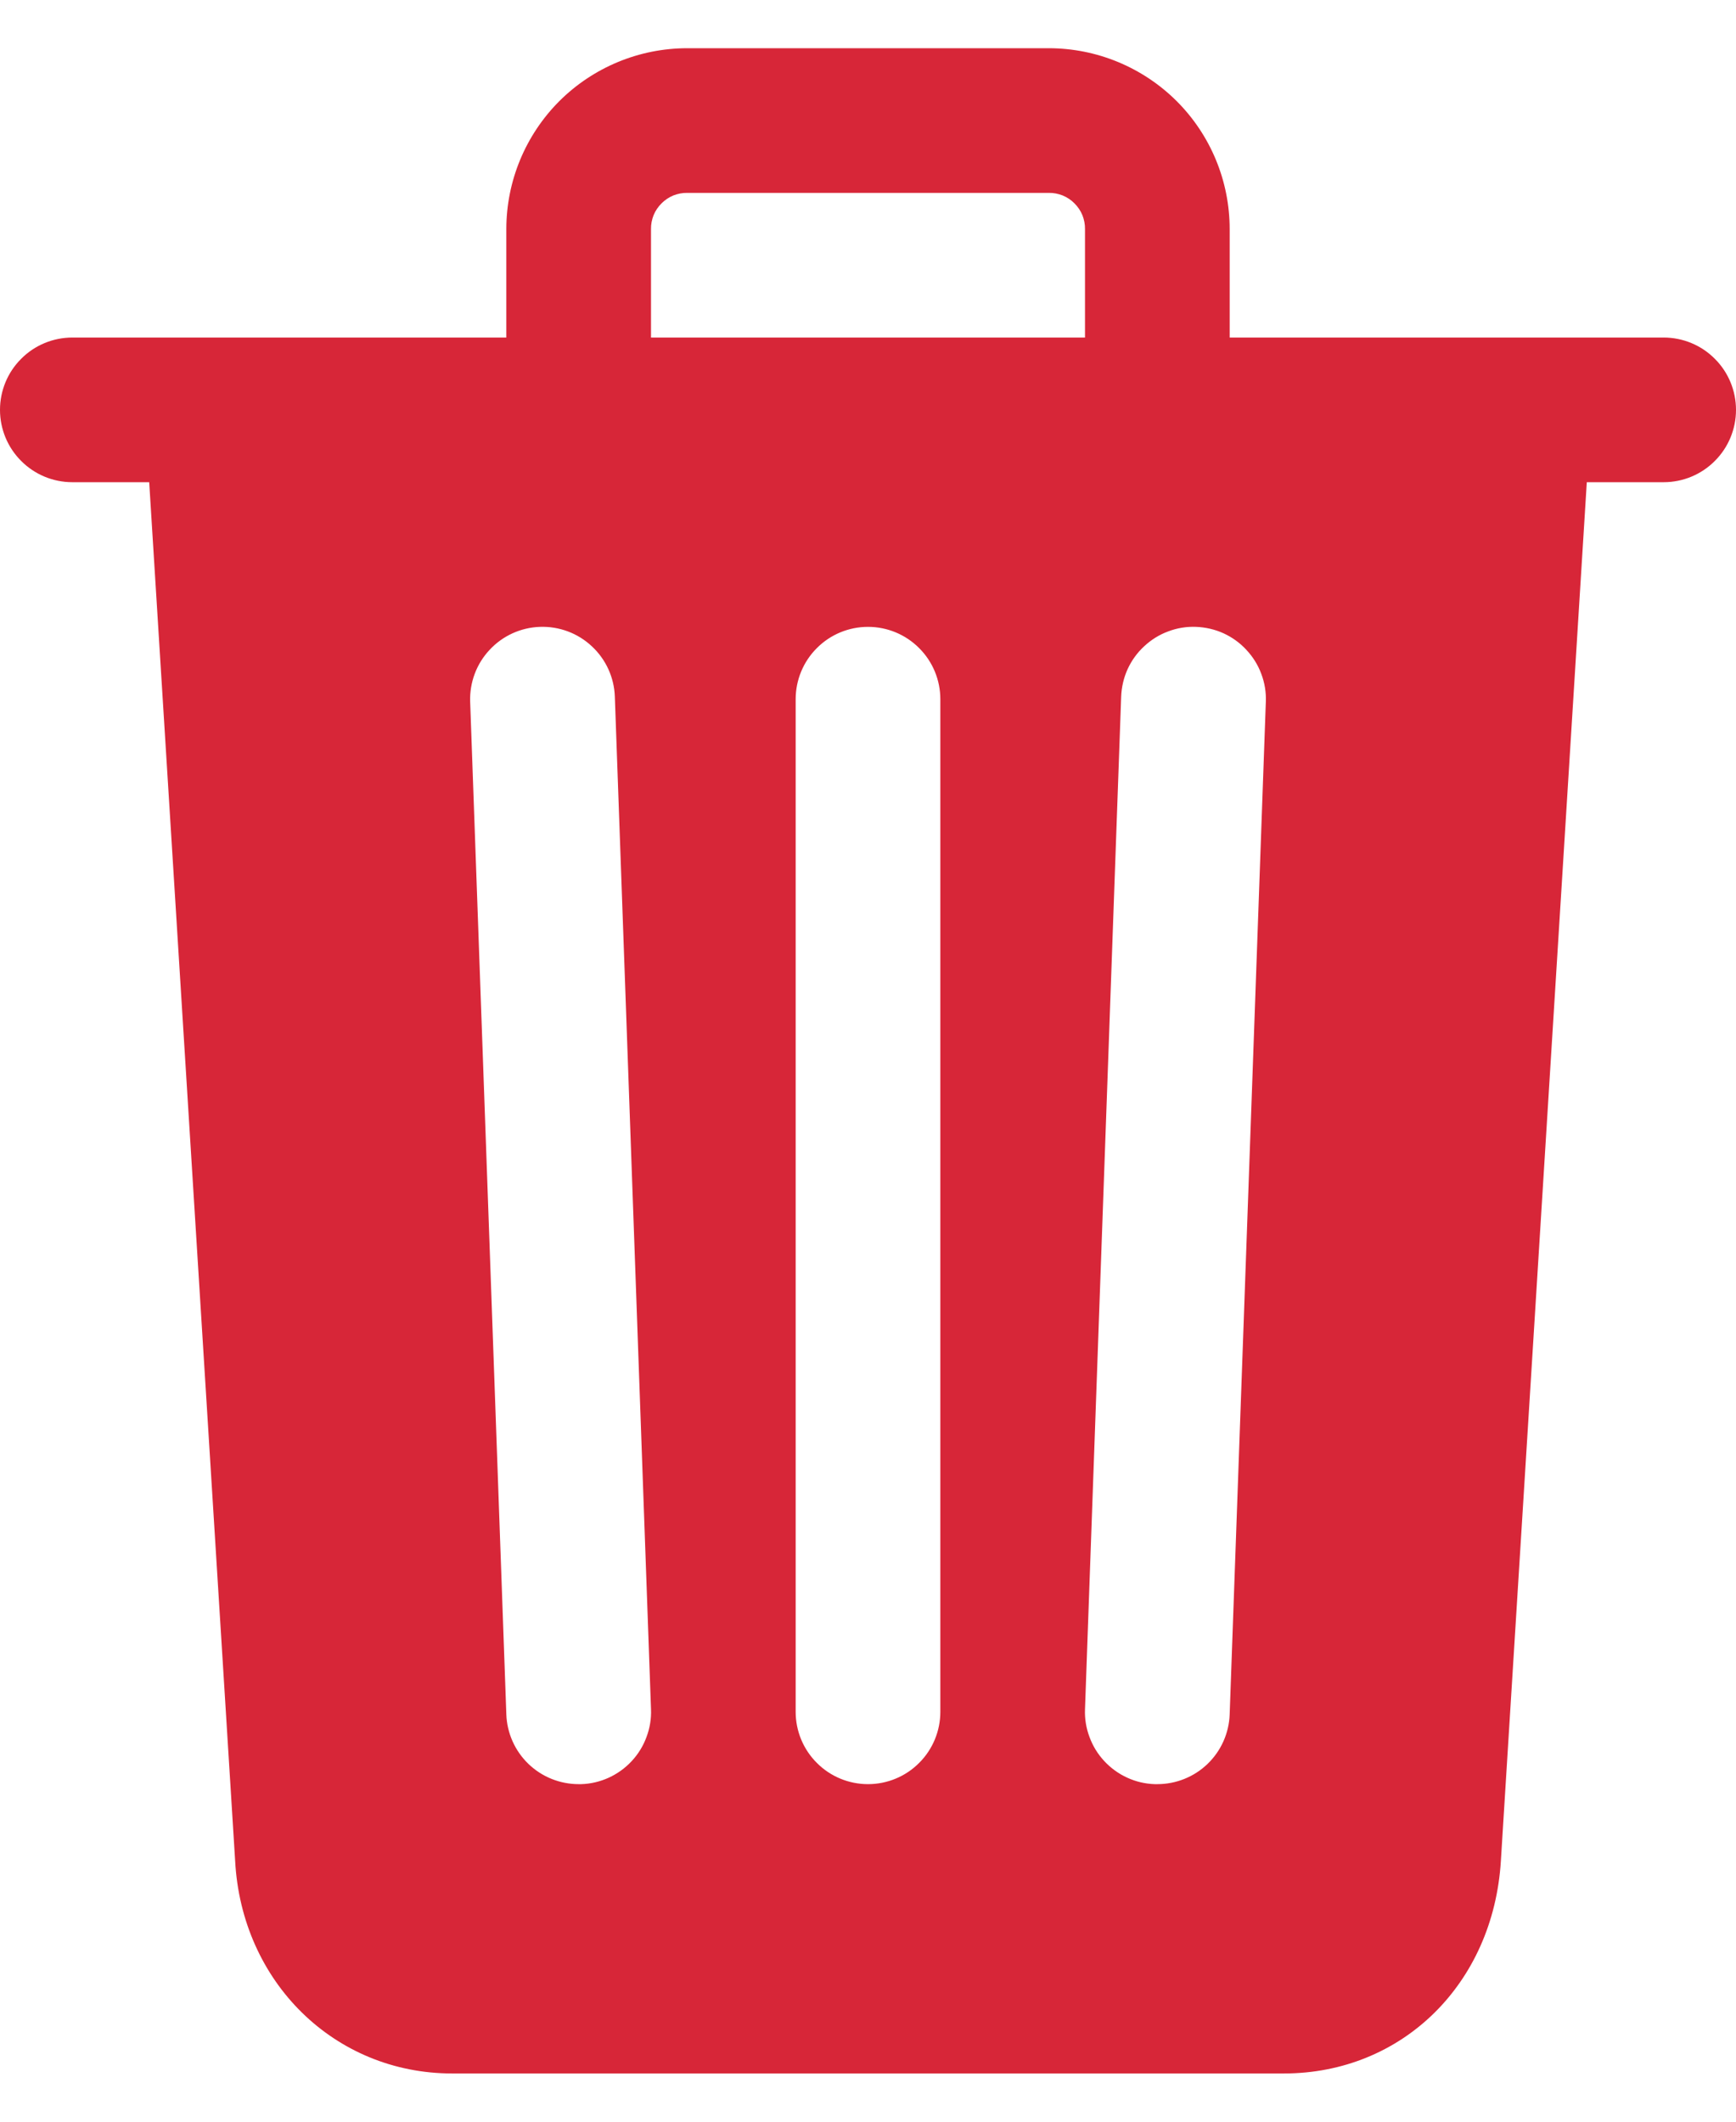 <svg width="18" height="22" viewBox="0 0 18 22" fill="none" xmlns="http://www.w3.org/2000/svg">
<path d="M17.25 3.5H12.75V2.375C12.75 1.878 12.553 1.401 12.201 1.049C11.849 0.698 11.372 0.5 10.875 0.5H7.125C6.628 0.5 6.151 0.698 5.799 1.049C5.448 1.401 5.25 1.878 5.25 2.375V3.5H0.75C0.551 3.5 0.36 3.579 0.22 3.72C0.079 3.86 0 4.051 0 4.25C0 4.449 0.079 4.64 0.22 4.78C0.36 4.921 0.551 5 0.75 5H1.547L2.438 19.293C2.504 20.552 3.469 21.5 4.688 21.5H13.312C14.537 21.5 15.483 20.573 15.562 19.297L16.453 5H17.25C17.449 5 17.64 4.921 17.78 4.78C17.921 4.64 18 4.449 18 4.25C18 4.051 17.921 3.86 17.78 3.72C17.64 3.579 17.449 3.5 17.25 3.5ZM6.027 18.5H6C5.806 18.5 5.619 18.425 5.479 18.29C5.339 18.155 5.257 17.971 5.25 17.777L4.875 7.277C4.868 7.078 4.94 6.884 5.076 6.739C5.211 6.593 5.399 6.507 5.598 6.5C5.797 6.493 5.991 6.565 6.136 6.701C6.282 6.836 6.368 7.024 6.375 7.223L6.75 17.723C6.754 17.822 6.738 17.92 6.703 18.012C6.669 18.105 6.617 18.189 6.549 18.262C6.482 18.334 6.401 18.392 6.312 18.433C6.222 18.474 6.125 18.497 6.027 18.5ZM9.75 17.75C9.75 17.949 9.671 18.14 9.53 18.28C9.39 18.421 9.199 18.5 9 18.5C8.801 18.5 8.61 18.421 8.47 18.28C8.329 18.14 8.25 17.949 8.25 17.75V7.25C8.25 7.051 8.329 6.86 8.47 6.72C8.61 6.579 8.801 6.5 9 6.5C9.199 6.5 9.39 6.579 9.53 6.72C9.671 6.86 9.75 7.051 9.75 7.25V17.75ZM11.25 3.5H6.75V2.375C6.749 2.326 6.759 2.277 6.777 2.231C6.796 2.185 6.824 2.144 6.859 2.109C6.894 2.074 6.935 2.046 6.981 2.027C7.027 2.009 7.076 1.999 7.125 2H10.875C10.924 1.999 10.973 2.009 11.019 2.027C11.065 2.046 11.107 2.074 11.141 2.109C11.176 2.144 11.204 2.185 11.223 2.231C11.241 2.277 11.251 2.326 11.25 2.375V3.5ZM12.75 17.777C12.743 17.971 12.661 18.155 12.521 18.29C12.381 18.425 12.194 18.5 12 18.5H11.973C11.874 18.497 11.777 18.474 11.688 18.433C11.598 18.392 11.518 18.334 11.45 18.261C11.383 18.189 11.331 18.105 11.297 18.012C11.262 17.92 11.246 17.822 11.25 17.723L11.625 7.223C11.629 7.125 11.651 7.028 11.692 6.938C11.733 6.849 11.791 6.768 11.864 6.701C11.936 6.634 12.02 6.581 12.113 6.547C12.205 6.512 12.303 6.496 12.402 6.5C12.5 6.504 12.597 6.526 12.687 6.567C12.776 6.608 12.857 6.666 12.924 6.739C12.991 6.811 13.044 6.895 13.078 6.988C13.113 7.08 13.129 7.178 13.125 7.277L12.75 17.777Z" fill="#D72638"/>
</svg>
